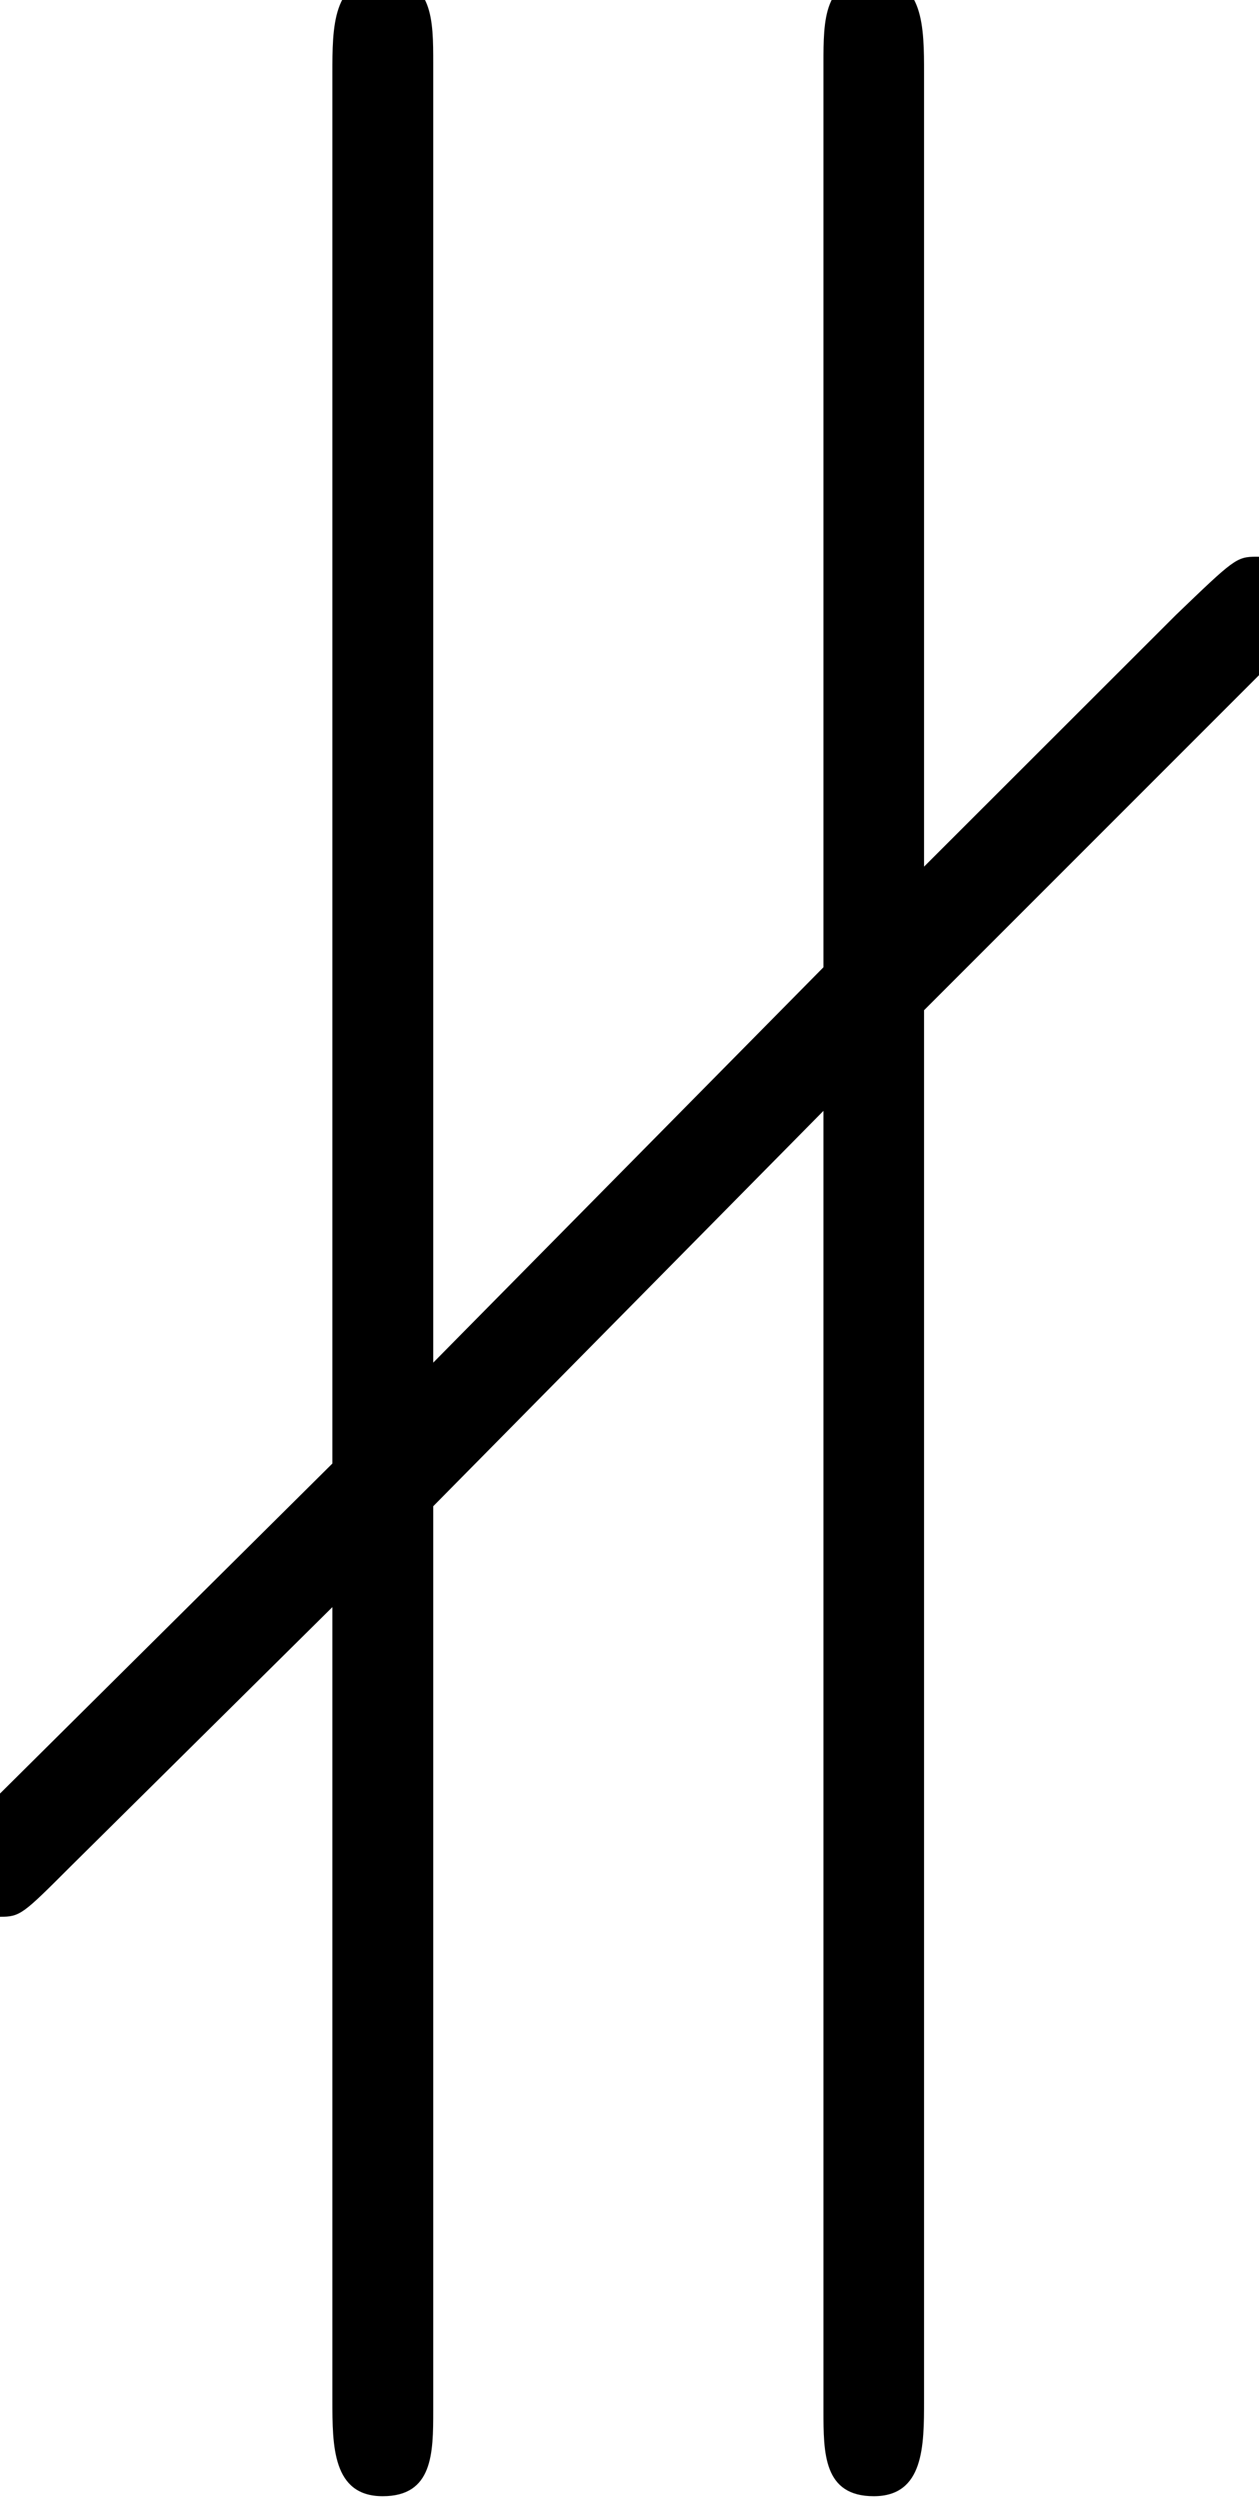 <?xml version='1.0' encoding='UTF-8'?>
<!-- This file was generated by dvisvgm 2.2 -->
<svg height='13.844pt' version='1.1' viewBox='200.624 850.658 6.974 13.844' width='6.974pt' xmlns='http://www.w3.org/2000/svg' xmlns:xlink='http://www.w3.org/1999/xlink'>
<defs>
<path d='M5.031 -4.762C5.151 -4.882 5.171 -4.902 5.171 -4.981C5.171 -5.091 5.081 -5.181 4.971 -5.181C4.892 -5.181 4.882 -5.171 4.653 -4.951L3.656 -3.955V-7.093C3.656 -7.273 3.656 -7.472 3.457 -7.472S3.258 -7.303 3.258 -7.133V-3.557L1.714 -1.993V-7.133C1.714 -7.303 1.714 -7.472 1.514 -7.472S1.315 -7.273 1.315 -7.093V-1.594L-0.06 -0.229C-0.169 -0.12 -0.199 -0.06 -0.199 0C-0.199 0.11 -0.1 0.199 0 0.199C0.08 0.199 0.09 0.189 0.279 0L1.315 -1.026V2.112C1.315 2.291 1.315 2.491 1.514 2.491S1.714 2.321 1.714 2.152V-1.425L3.258 -2.989V2.152C3.258 2.321 3.258 2.491 3.457 2.491S3.656 2.291 3.656 2.112V-3.387L5.031 -4.762Z' id='g13-44'/>
</defs>
<g id='page1' transform='matrix(1.4 0 0 1.4 0 0)'>
<use x='143.303' xlink:href='#g13-44' y='614.996'/>
</g>
</svg>